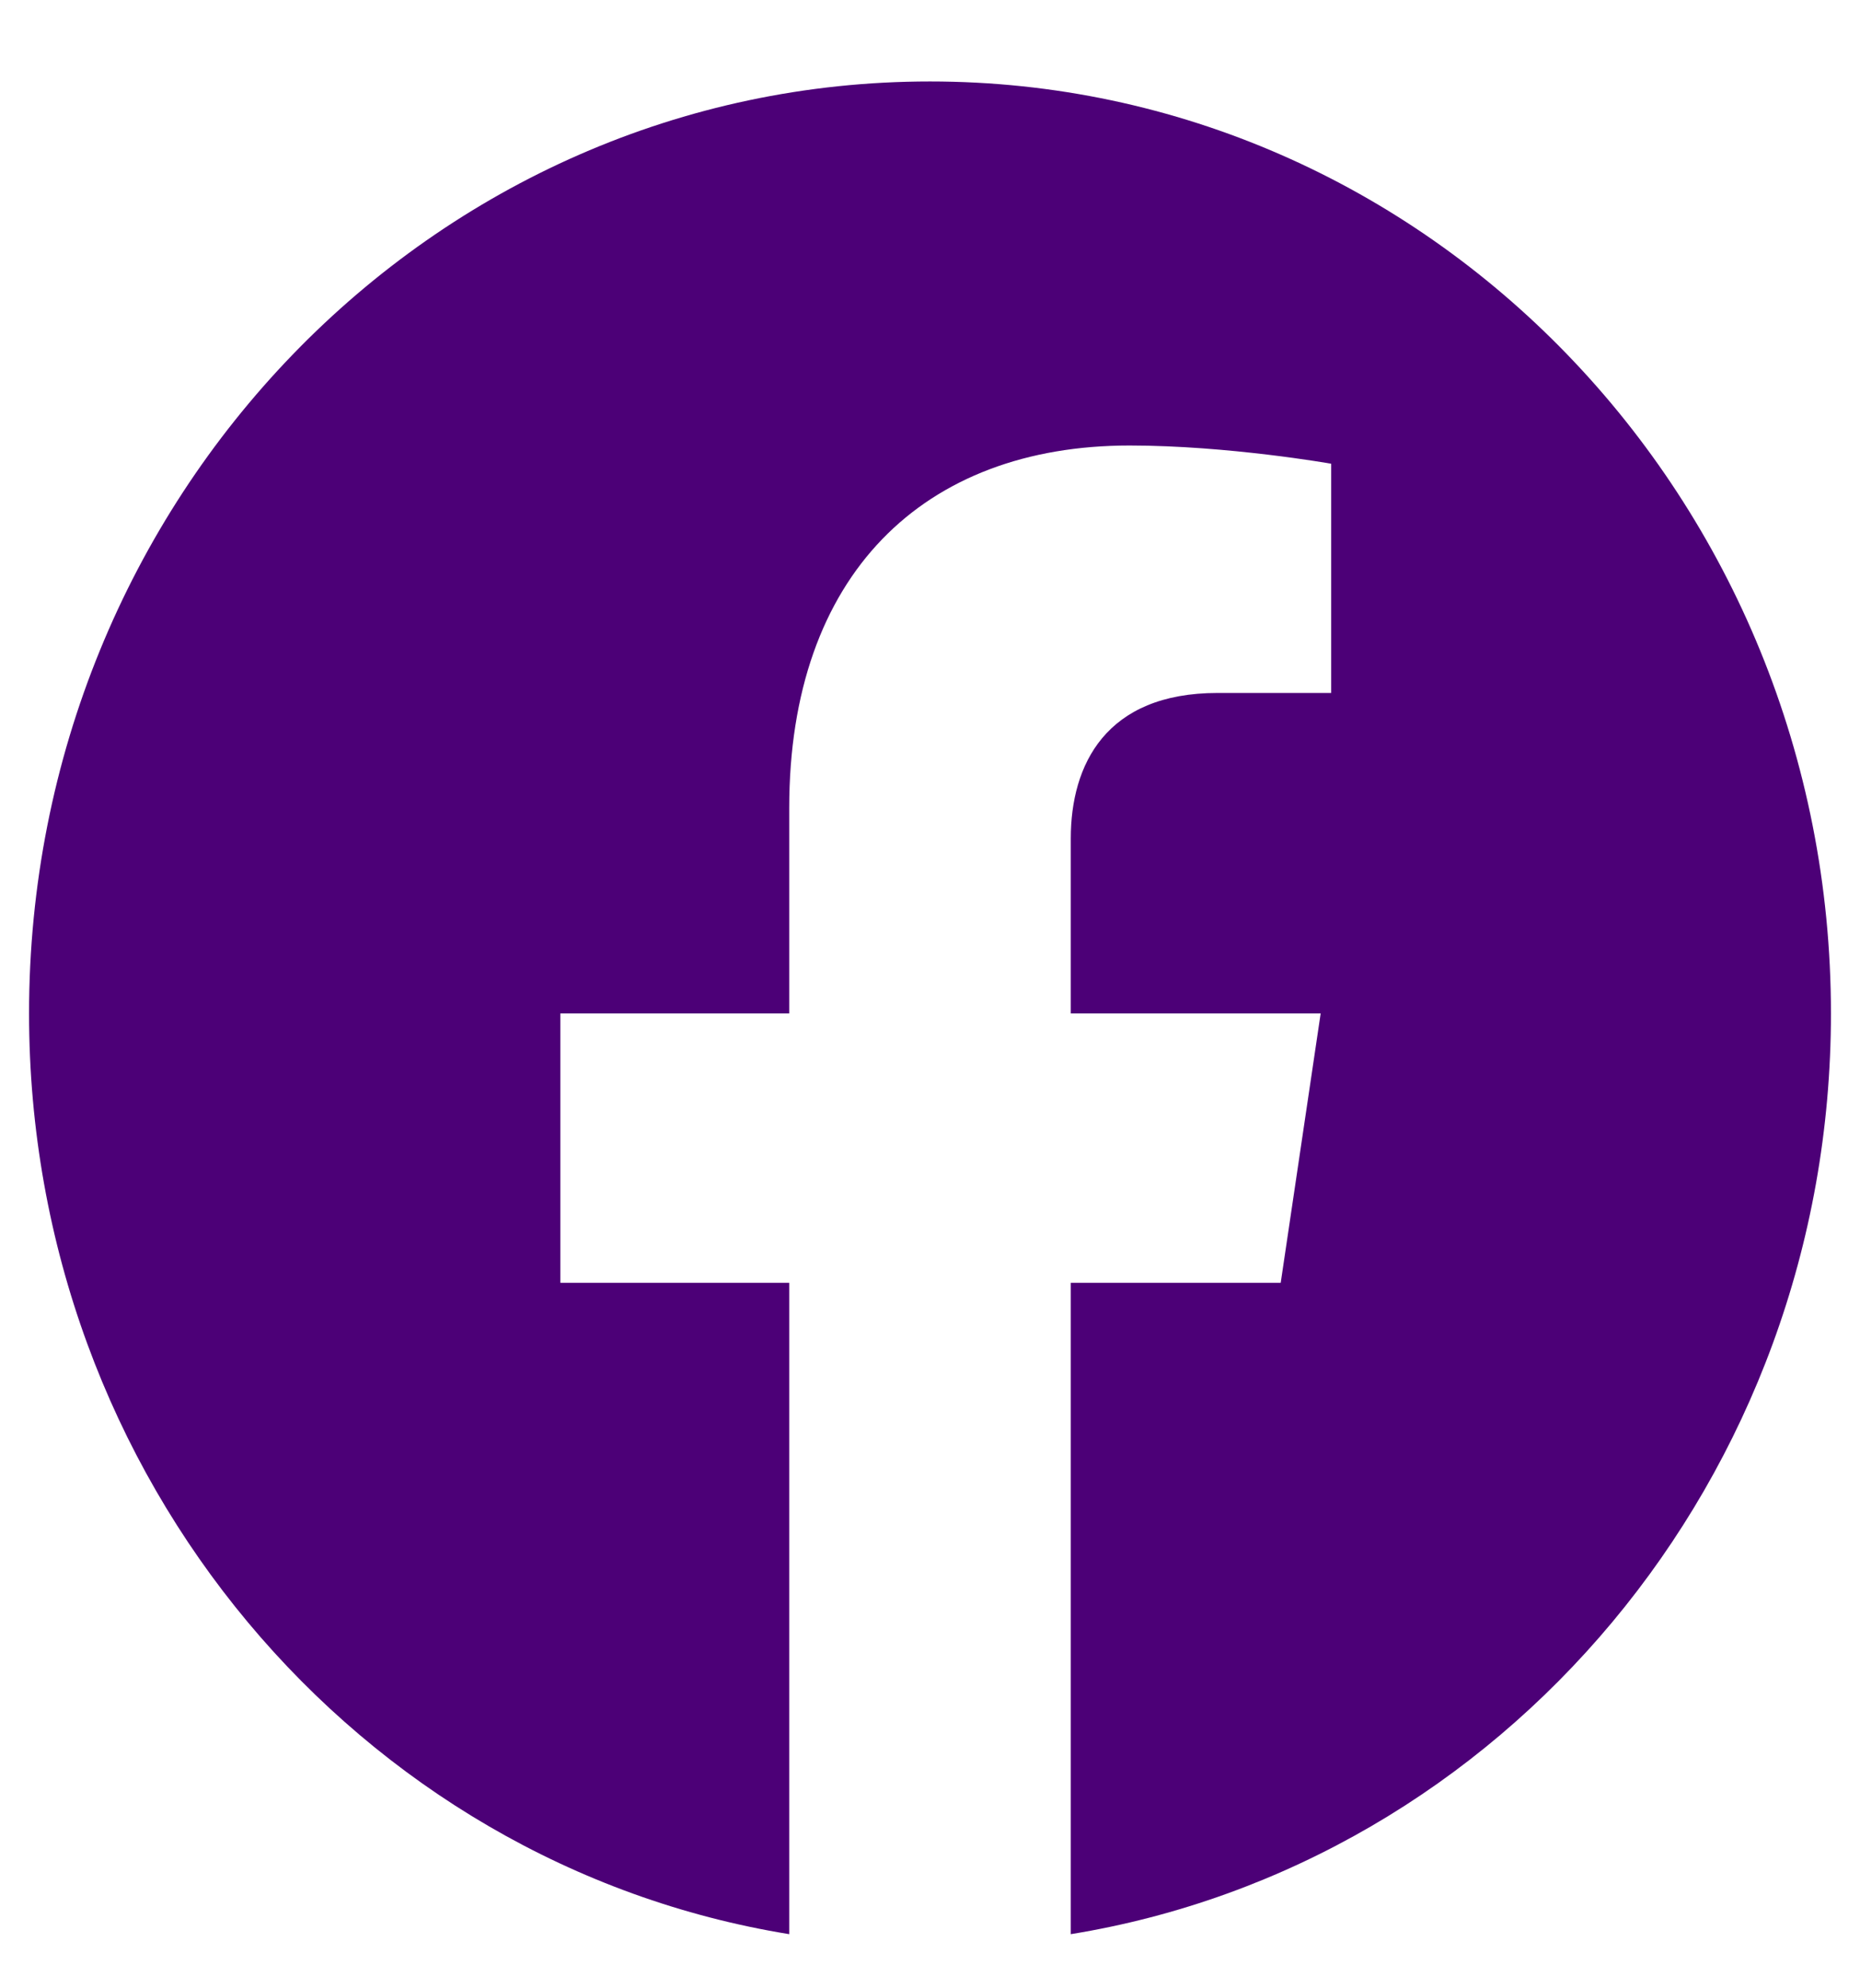 <svg width="29" height="31" viewBox="0 0 29 31" fill="none" xmlns="http://www.w3.org/2000/svg">
<g clip-path="url(#clip0)">
<path d="M28.547 15.801C28.547 7.773 22.26 1.27 14.5 1.27C6.74 1.27 0.453 7.773 0.453 15.801C0.453 23.053 5.59 29.065 12.305 30.156V20.001H8.737V15.801H12.305V12.599C12.305 8.958 14.401 6.946 17.611 6.946C19.148 6.946 20.755 7.23 20.755 7.23V10.804H18.984C17.239 10.804 16.695 11.924 16.695 13.073V15.801H20.591L19.968 20.001H16.695V30.156C23.41 29.065 28.547 23.053 28.547 15.801Z" fill="#4C0077"/>
</g>
<defs>
<clipPath id="clip0">
<rect width="29" height="30" fill="white" transform="translate(0 0.801)"/>
</clipPath>
</defs>
</svg>
